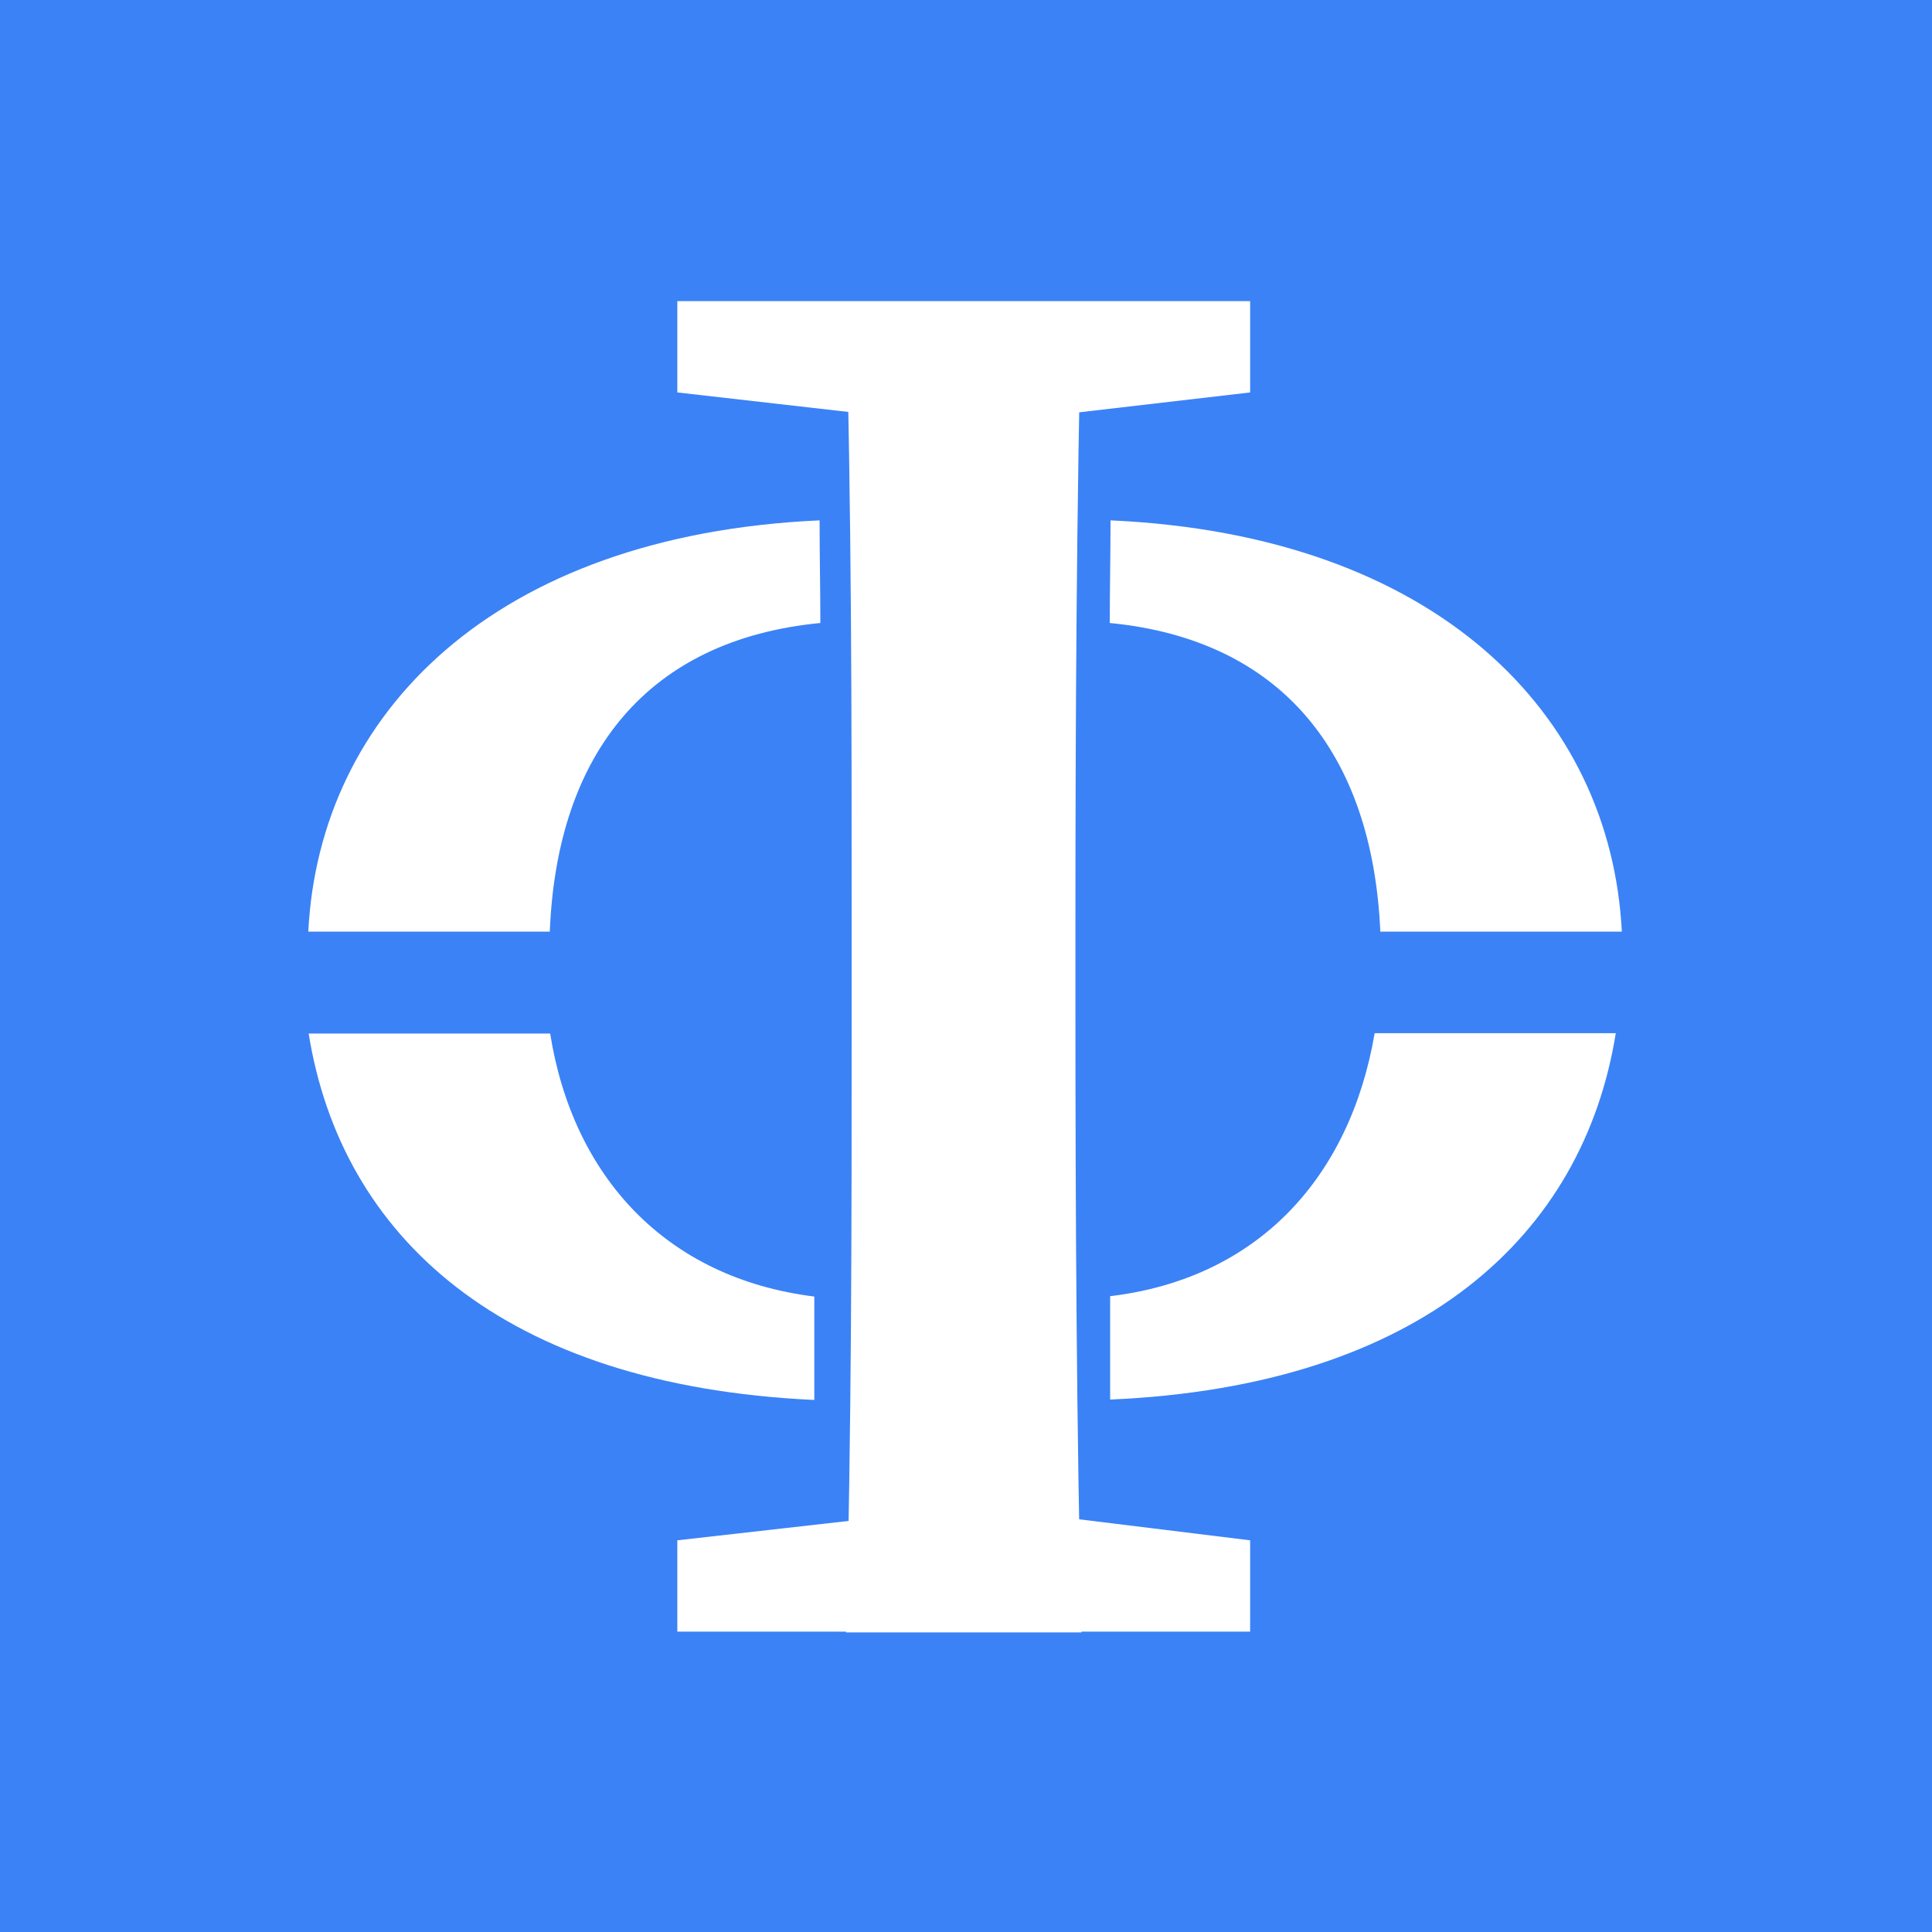 <?xml version="1.0" encoding="utf-8"?>
<!-- Generator: Adobe Illustrator 24.3.0, SVG Export Plug-In . SVG Version: 6.00 Build 0)  -->
<svg version="1.1" id="Слой_1" xmlns="http://www.w3.org/2000/svg" xmlns:xlink="http://www.w3.org/1999/xlink" x="0px" y="0px" viewBox="0 0 512 512" style="enable-background:new 0 0 512 512;" xml:space="preserve">
	<style type="text/css">
	.st0{fill:#3b82f6;}
	.st1{fill:#FFFFFF;}
</style>
	<rect class="st0" width="512" height="512" />
	<g id="Слой_3__x28_копия_x29_">
		<g>
			<polygon class="st1" points="179.5,79.8 331.3,79.8 331.3,104 264.2,111.8 247.9,111.8 179.5,104 		" />
			<polygon class="st1" points="179.5,408.2 249.3,400.3 267,400.3 331.3,408.2 331.3,432.4 179.5,432.4 		" />
			<path class="st1" d="M225.7,268.2v-22.4c0-54.9,0-111.3-1.6-165.9h62.5c-1.3,54.1-1.6,110.3-1.6,165.3v23
			c0,52.1,0.3,111.8,1.6,164.4h-62.4C225.7,380.3,225.7,322.5,225.7,268.2z" />
			<path class="st1" d="M145.2,376.1C145.2,376.1,145.2,375.9,145.2,376.1C145.4,376.1,145.2,376.1,145.2,376.1z" />
		</g>
		<path class="st1" d="M428.2,273.8c-8.6,53.5-51.4,93.5-134,97.1v-27.4c39.3-4.7,63.6-31.6,70.1-69.7H428.2L428.2,273.8z" />
		<path class="st1" d="M217.4,165.1c0-9.1-0.2-18-0.2-27.2c-86.4,3.9-132.6,51.3-135.5,109h64C147.6,199.5,171.8,169.5,217.4,165.1z" />
		<path class="st1" d="M215.8,343.6v27.4c-82.8-3.8-125.4-43.5-134-97.1h64C151.8,311.7,176.4,338.7,215.8,343.6z" />
		<path class="st1" d="M294.1,165.1c0-9.1,0.2-18,0.2-27.2c86.4,3.9,132.6,51.3,135.5,109h-64C363.7,199.5,339.5,169.5,294.1,165.1z" />
	</g>
</svg>